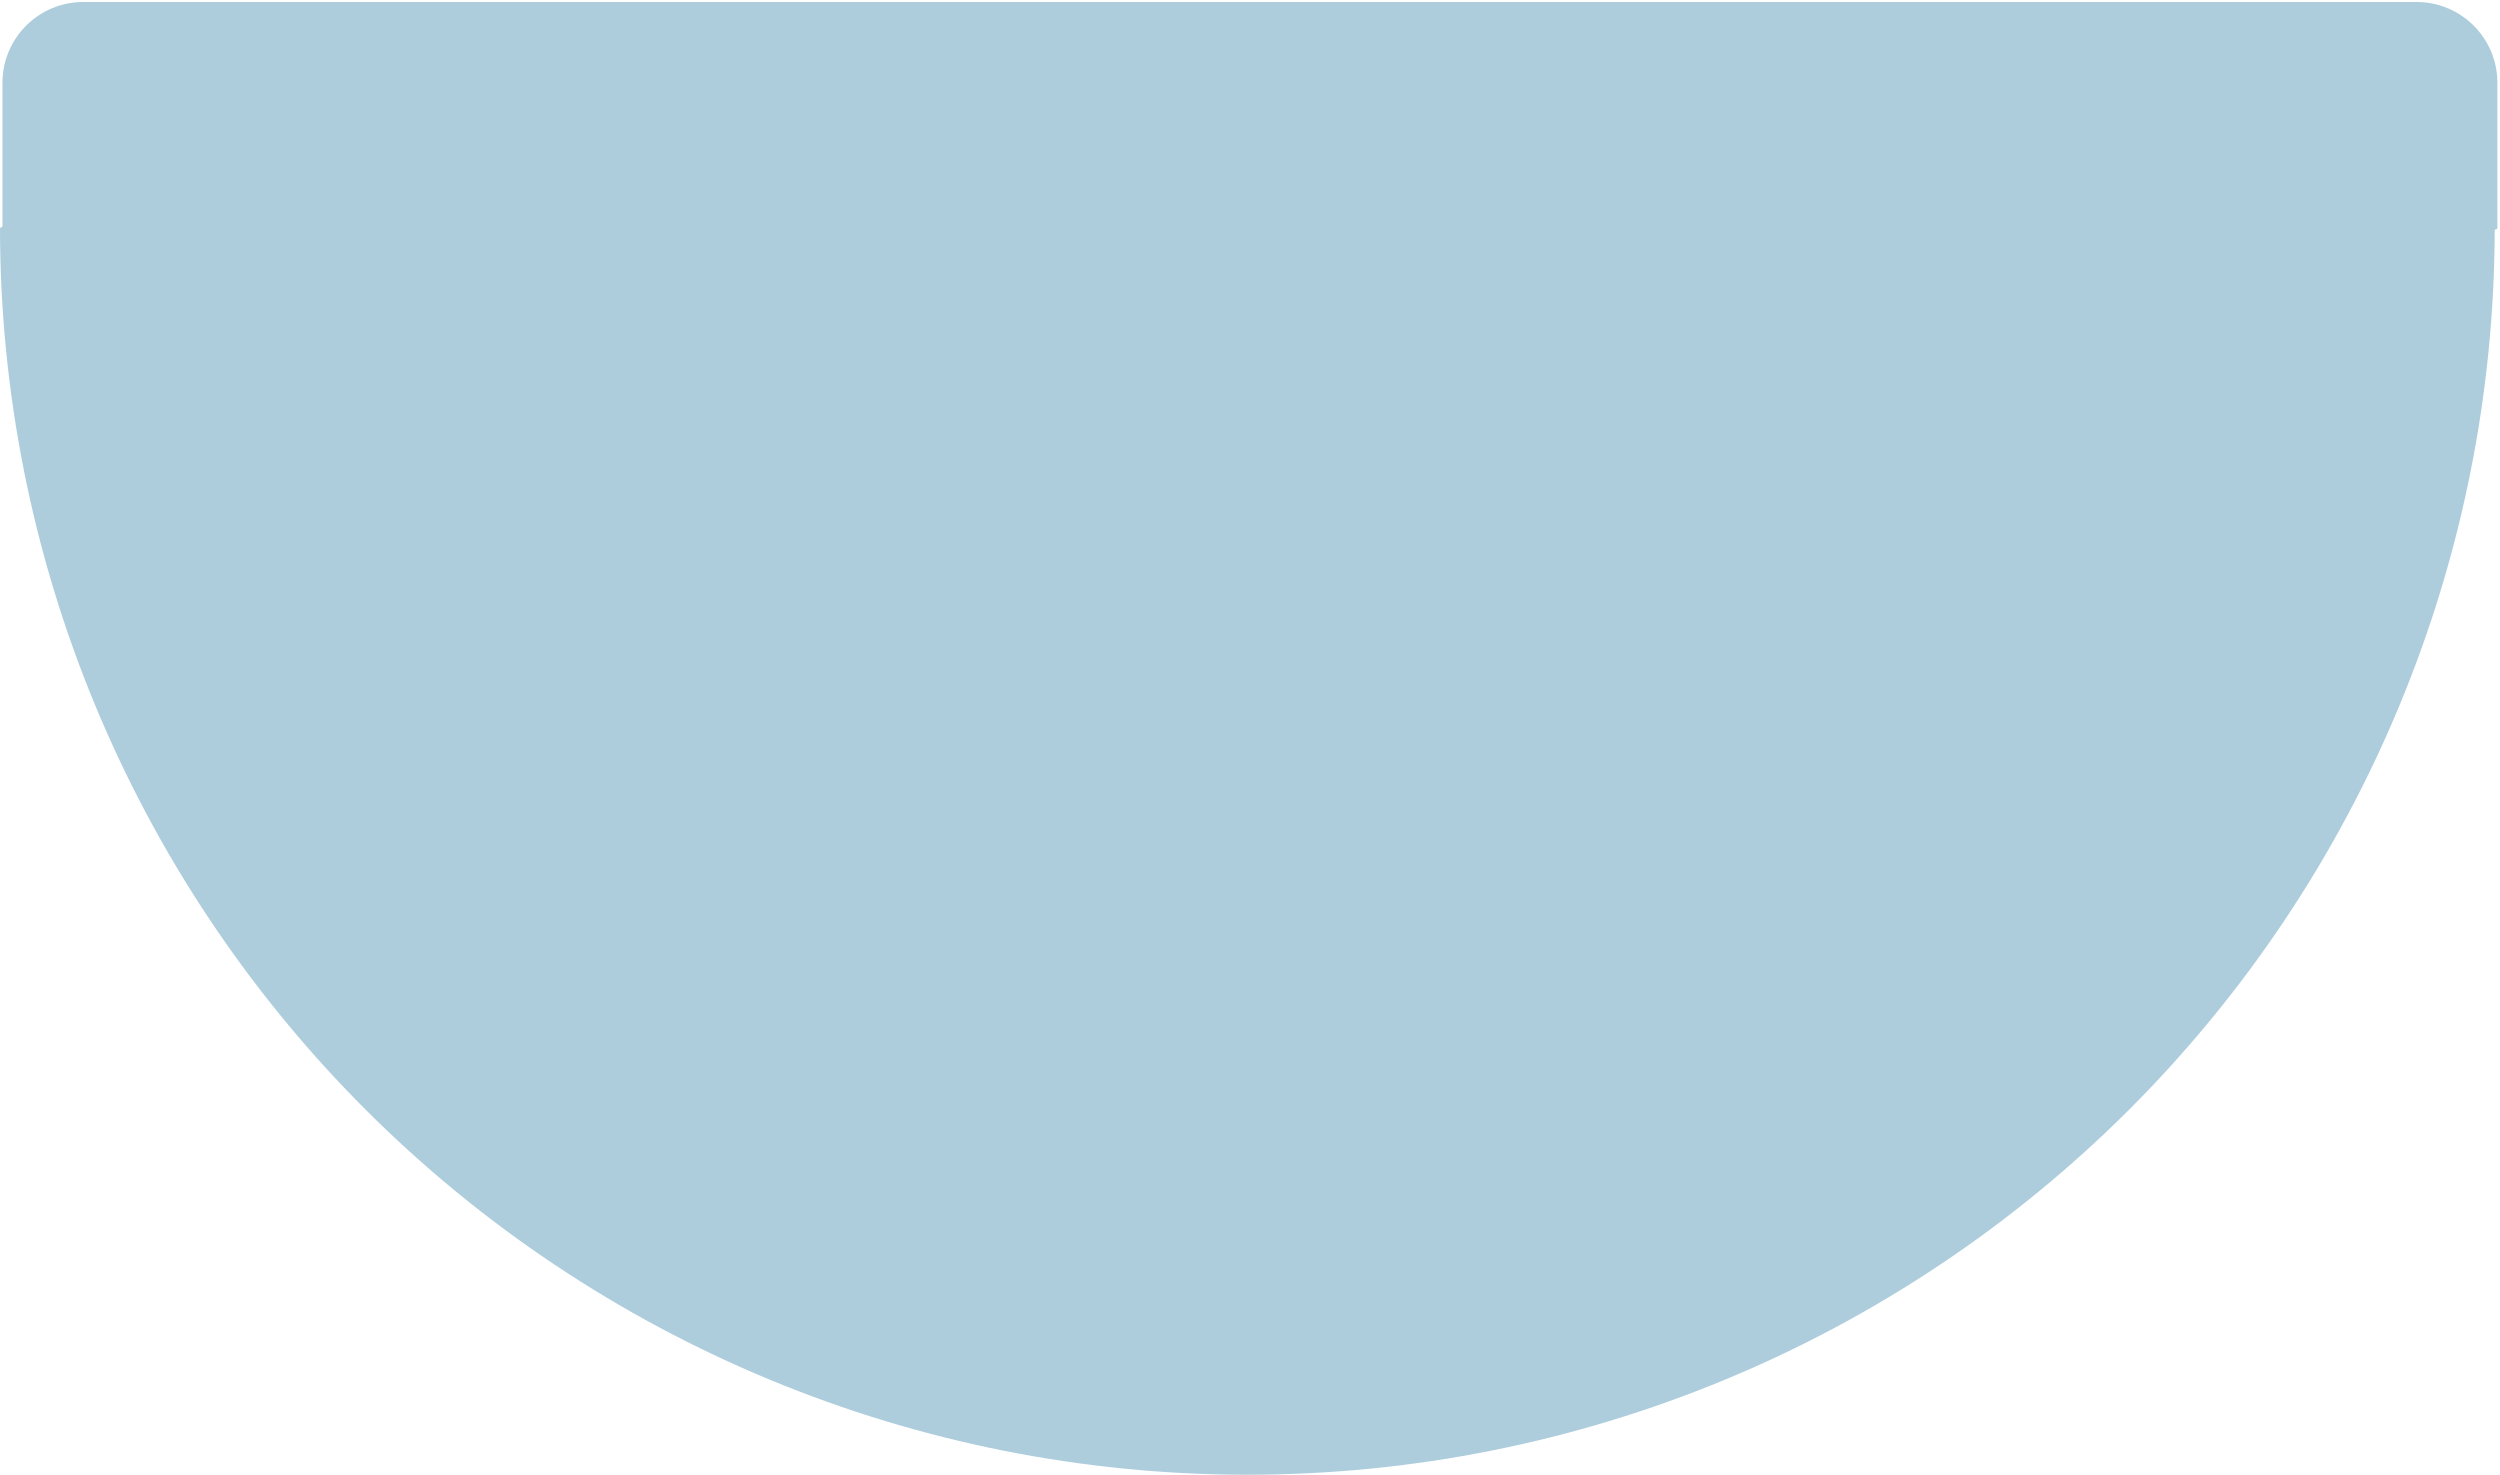 <svg width="495" height="292" viewBox="0 0 495 292" fill="none" xmlns="http://www.w3.org/2000/svg">
<path fill-rule="evenodd" clip-rule="evenodd" d="M0.484 16.396C0.484 7.56 7.648 0.396 16.484 0.396H478.484C487.321 0.396 494.484 7.56 494.484 16.396V45.13C494.484 45.277 494.365 45.397 494.218 45.397C494.072 45.397 493.953 45.515 493.952 45.662C493.869 77.878 487.483 109.769 475.153 139.537C462.741 169.501 444.549 196.728 421.615 219.662C398.681 242.595 371.455 260.788 341.49 273.199C311.526 285.611 279.41 291.999 246.976 291.999C214.543 291.999 182.427 285.611 152.462 273.199C122.498 260.788 95.271 242.595 72.338 219.662C49.404 196.728 31.211 169.501 18.8 139.537C6.419 109.647 0.031 77.616 -0 45.265C-0 45.131 0.108 45.023 0.242 45.023C0.376 45.023 0.484 44.914 0.484 44.78V16.396Z" fill="#ADCDDD"/>
</svg>
